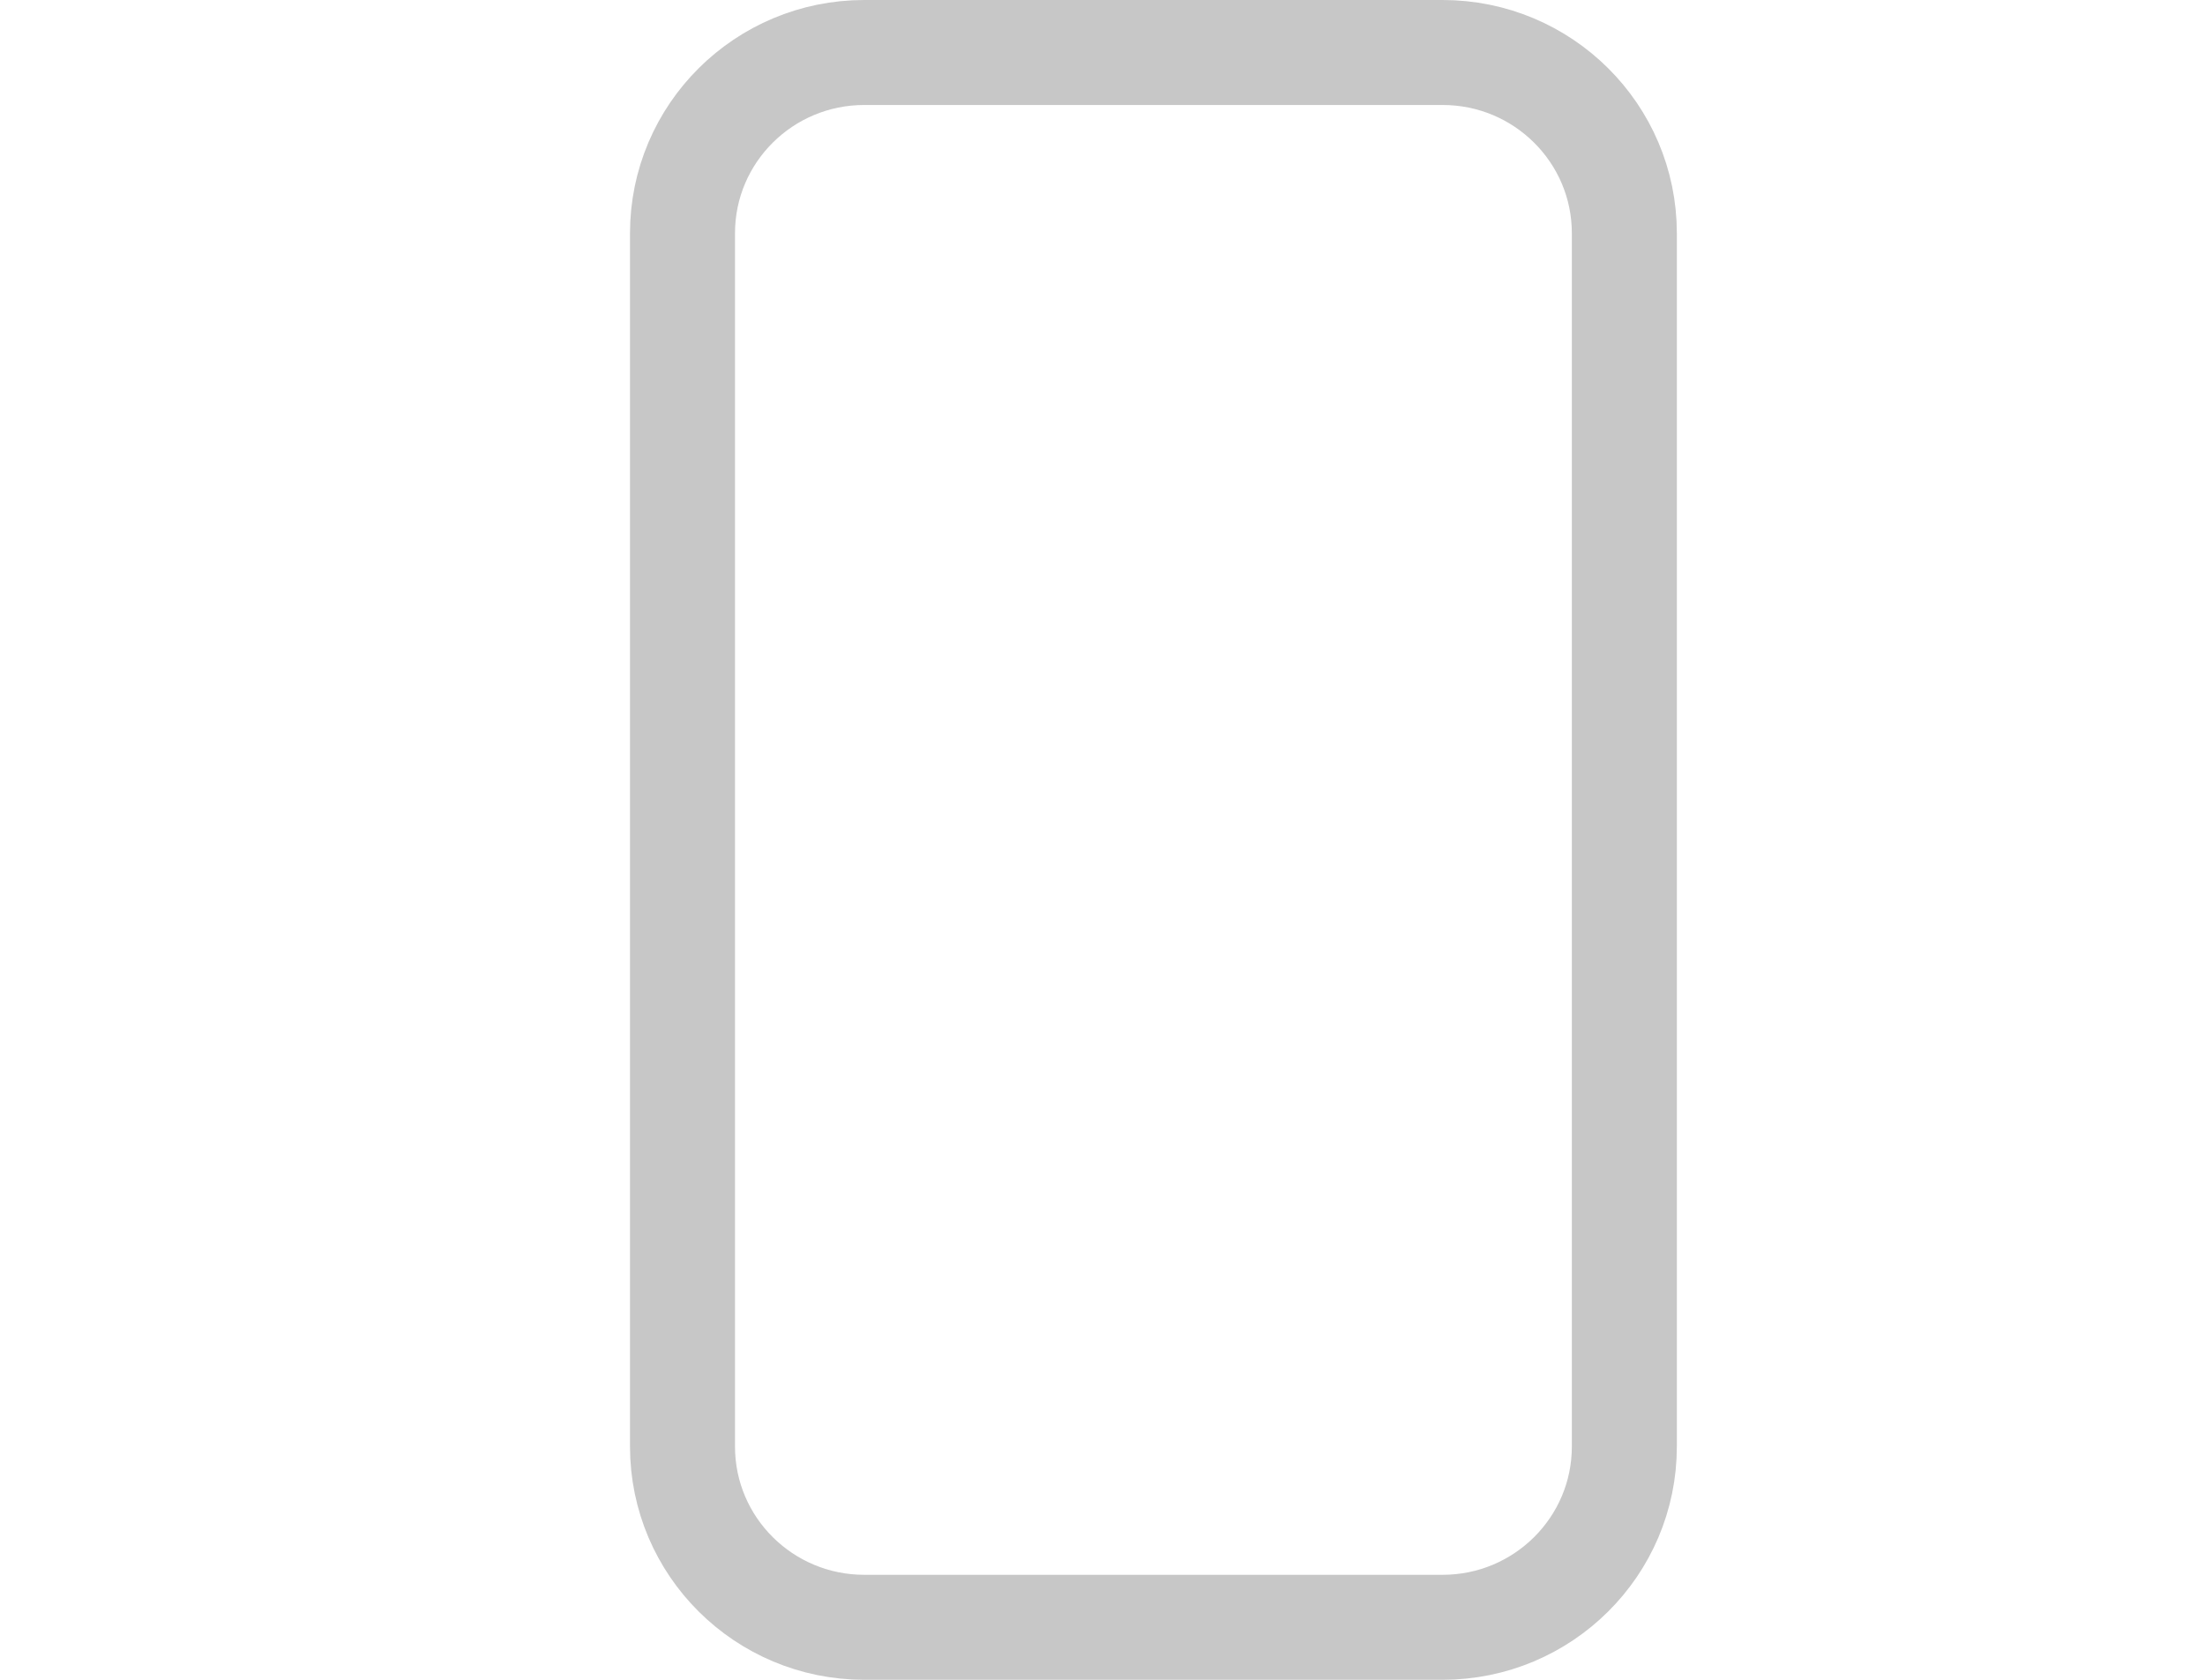 <?xml version="1.0" encoding="UTF-8"?>
<svg width="21px" height="16px" viewBox="0 0 21 16" version="1.1" xmlns="http://www.w3.org/2000/svg" xmlns:xlink="http://www.w3.org/1999/xlink">
    <!-- Generator: Sketch 48.2 (47327) - http://www.bohemiancoding.com/sketch -->
    <title>App/Active</title>
    <desc>Created with Sketch.</desc>
    <defs></defs>
    <g stroke="none" stroke-width="1" fill="none" fill-rule="evenodd">
        <g stroke="#C7C7C7">
            <g transform="translate(7, 1)">
                <path d="M8.47,12.778 C8.47,13.73 7.694,14.5 6.739,14.5 L1.231,14.5 C0.276,14.5 -0.5,13.73 -0.5,12.778 L-0.5,1.222 C-0.5,0.27 0.276,-0.5 1.231,-0.5 L6.739,-0.5 C7.694,-0.5 8.47,0.27 8.47,1.222 L8.47,12.778 Z"></path>
            </g>
        </g>
    </g>
</svg>
